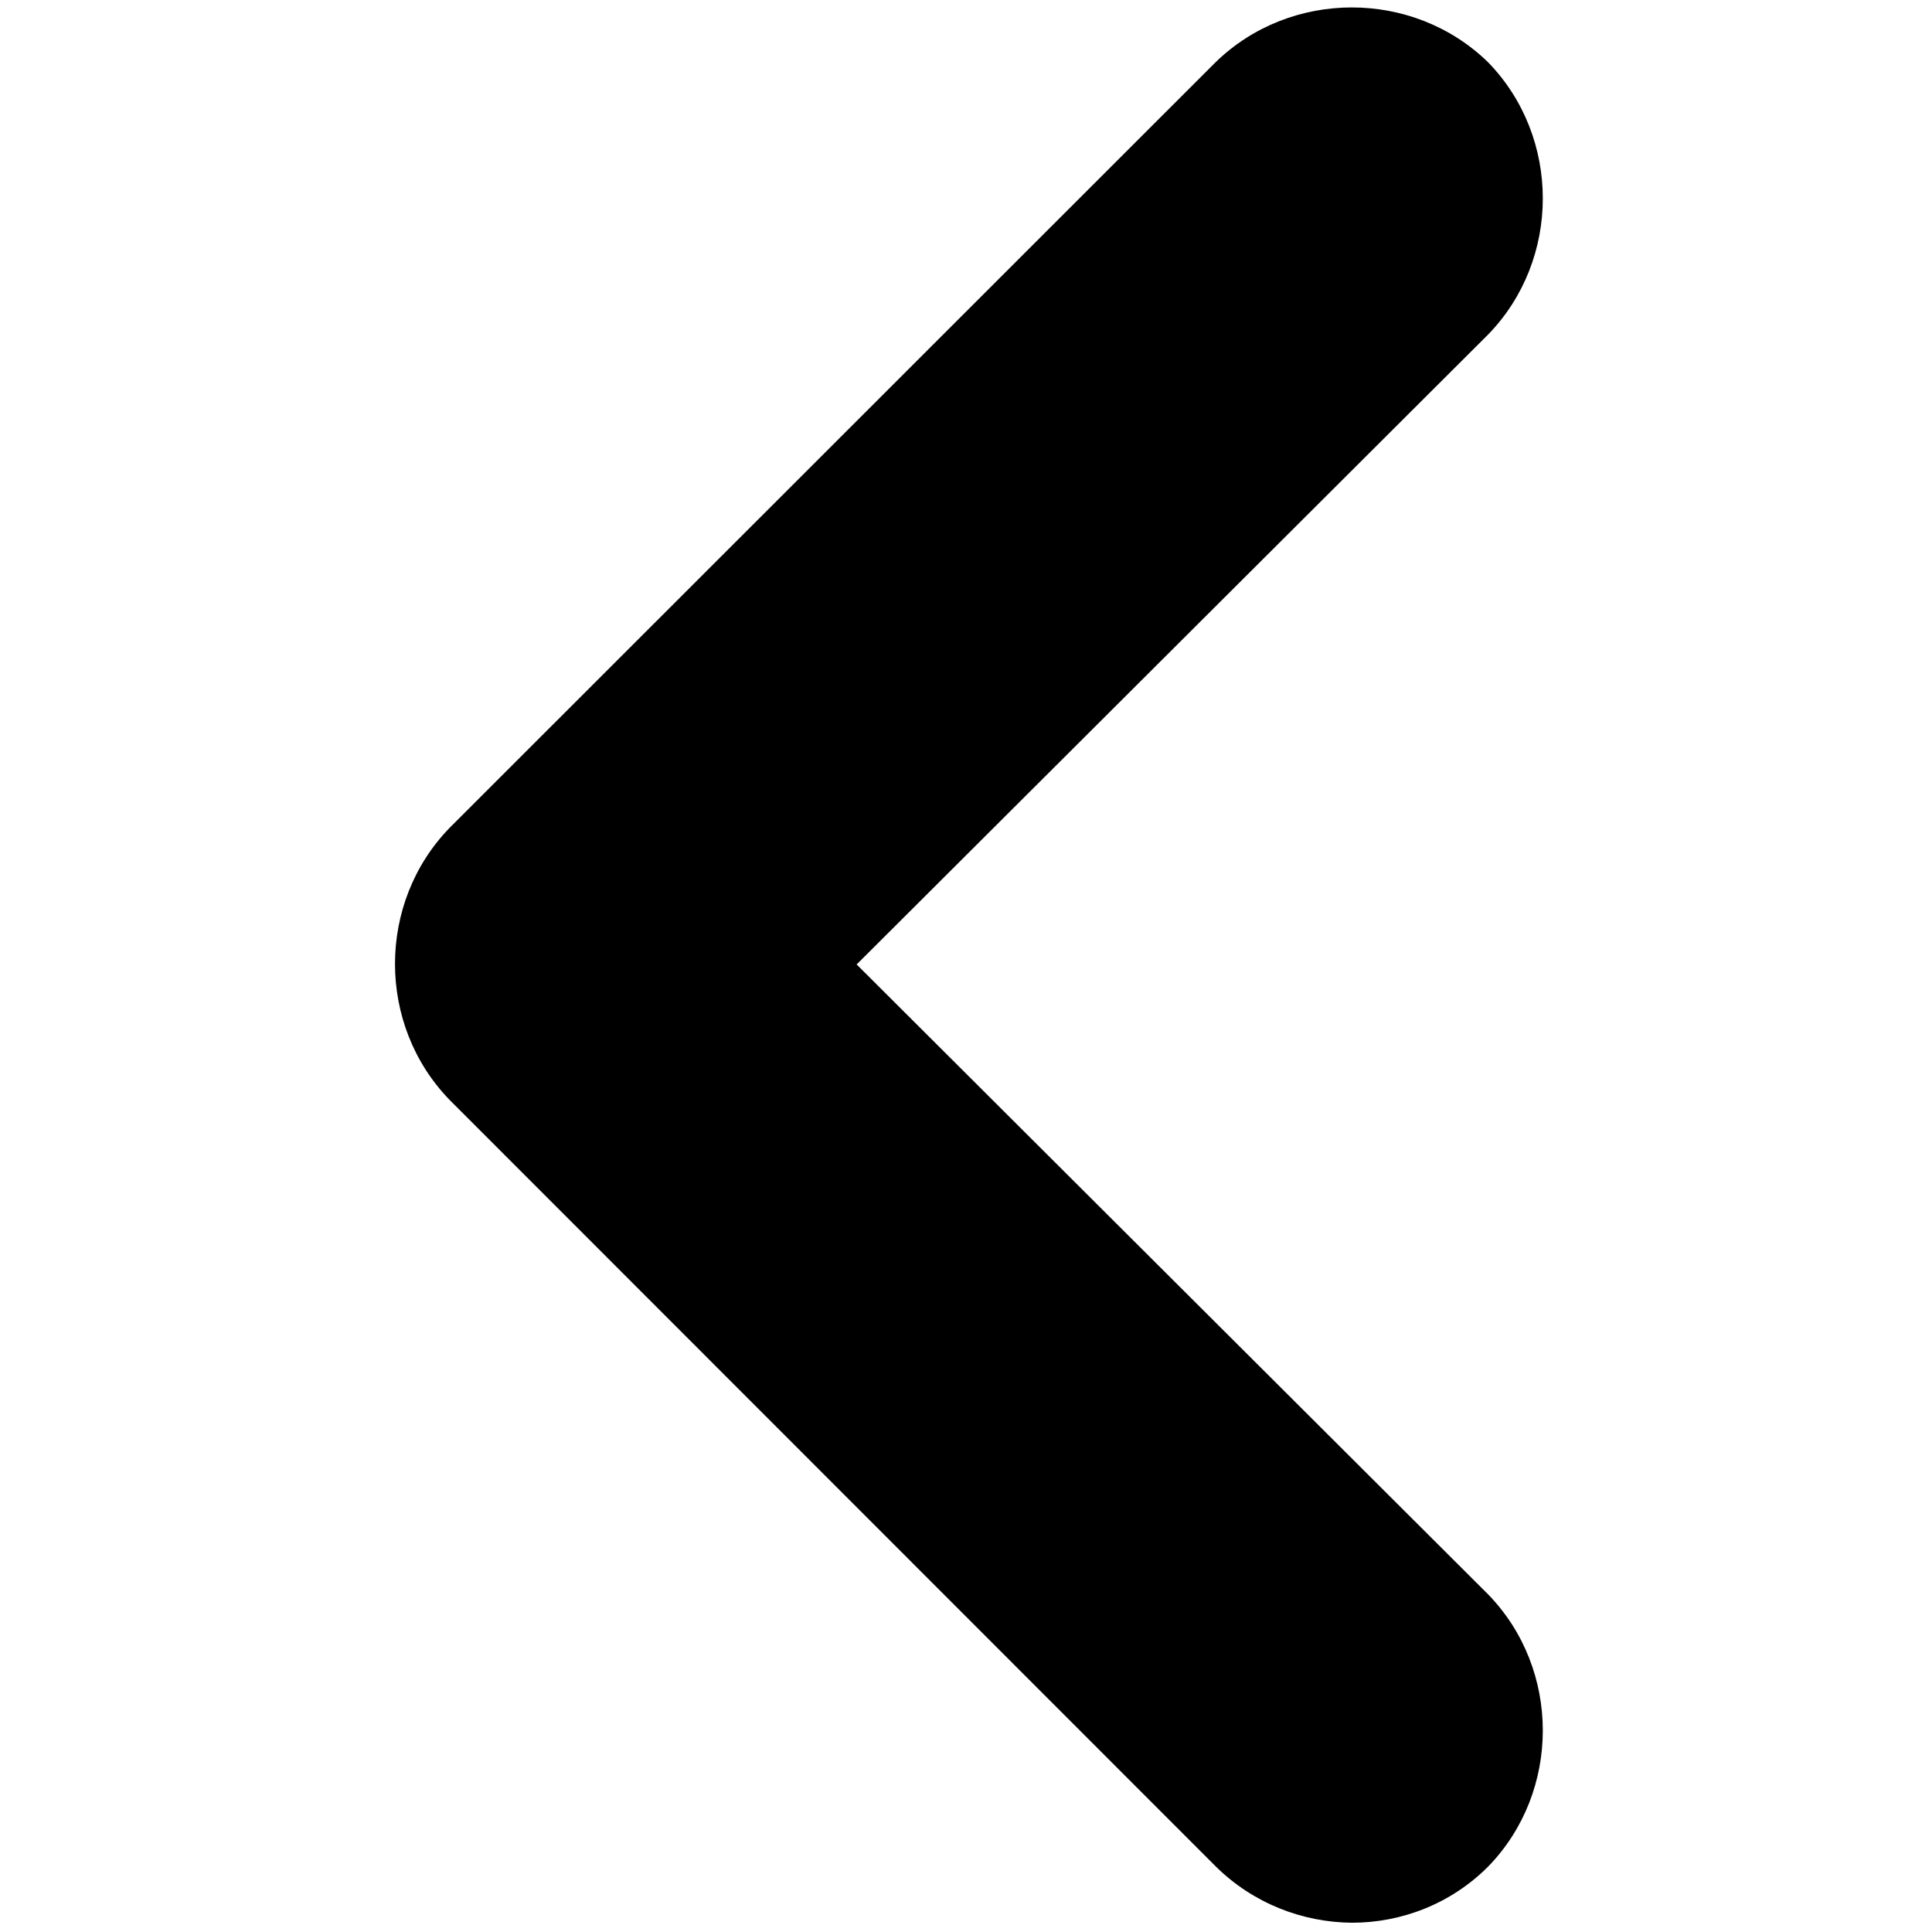 <?xml version="1.0" encoding="utf-8"?>
<!-- Generator: Adobe Illustrator 19.1.0, SVG Export Plug-In . SVG Version: 6.00 Build 0)  -->
<svg version="1.1" id="Layer_1" xmlns="http://www.w3.org/2000/svg" xmlns:xlink="http://www.w3.org/1999/xlink" x="0px" y="0px"
	 width="500px" height="500px" viewBox="0 0 500 500" enable-background="new 0 0 500 500" xml:space="preserve">
<g>
	<path d="M314.6,483L116.4,284.7c-18.9-19.4-18.9-51.1,0-70.5L314.6,16.1c19.4-18.9,51.1-18.9,70.5,0c18.9,19.4,18.9,51.1,0,70.5
		l-163.4,163l163.4,163c18.9,19.4,18.9,51.1,0,70.5c-9.7,9.7-22.5,14.5-35.2,14.5C337.1,497.5,324.3,492.6,314.6,483z"/>
</g>
</svg>
